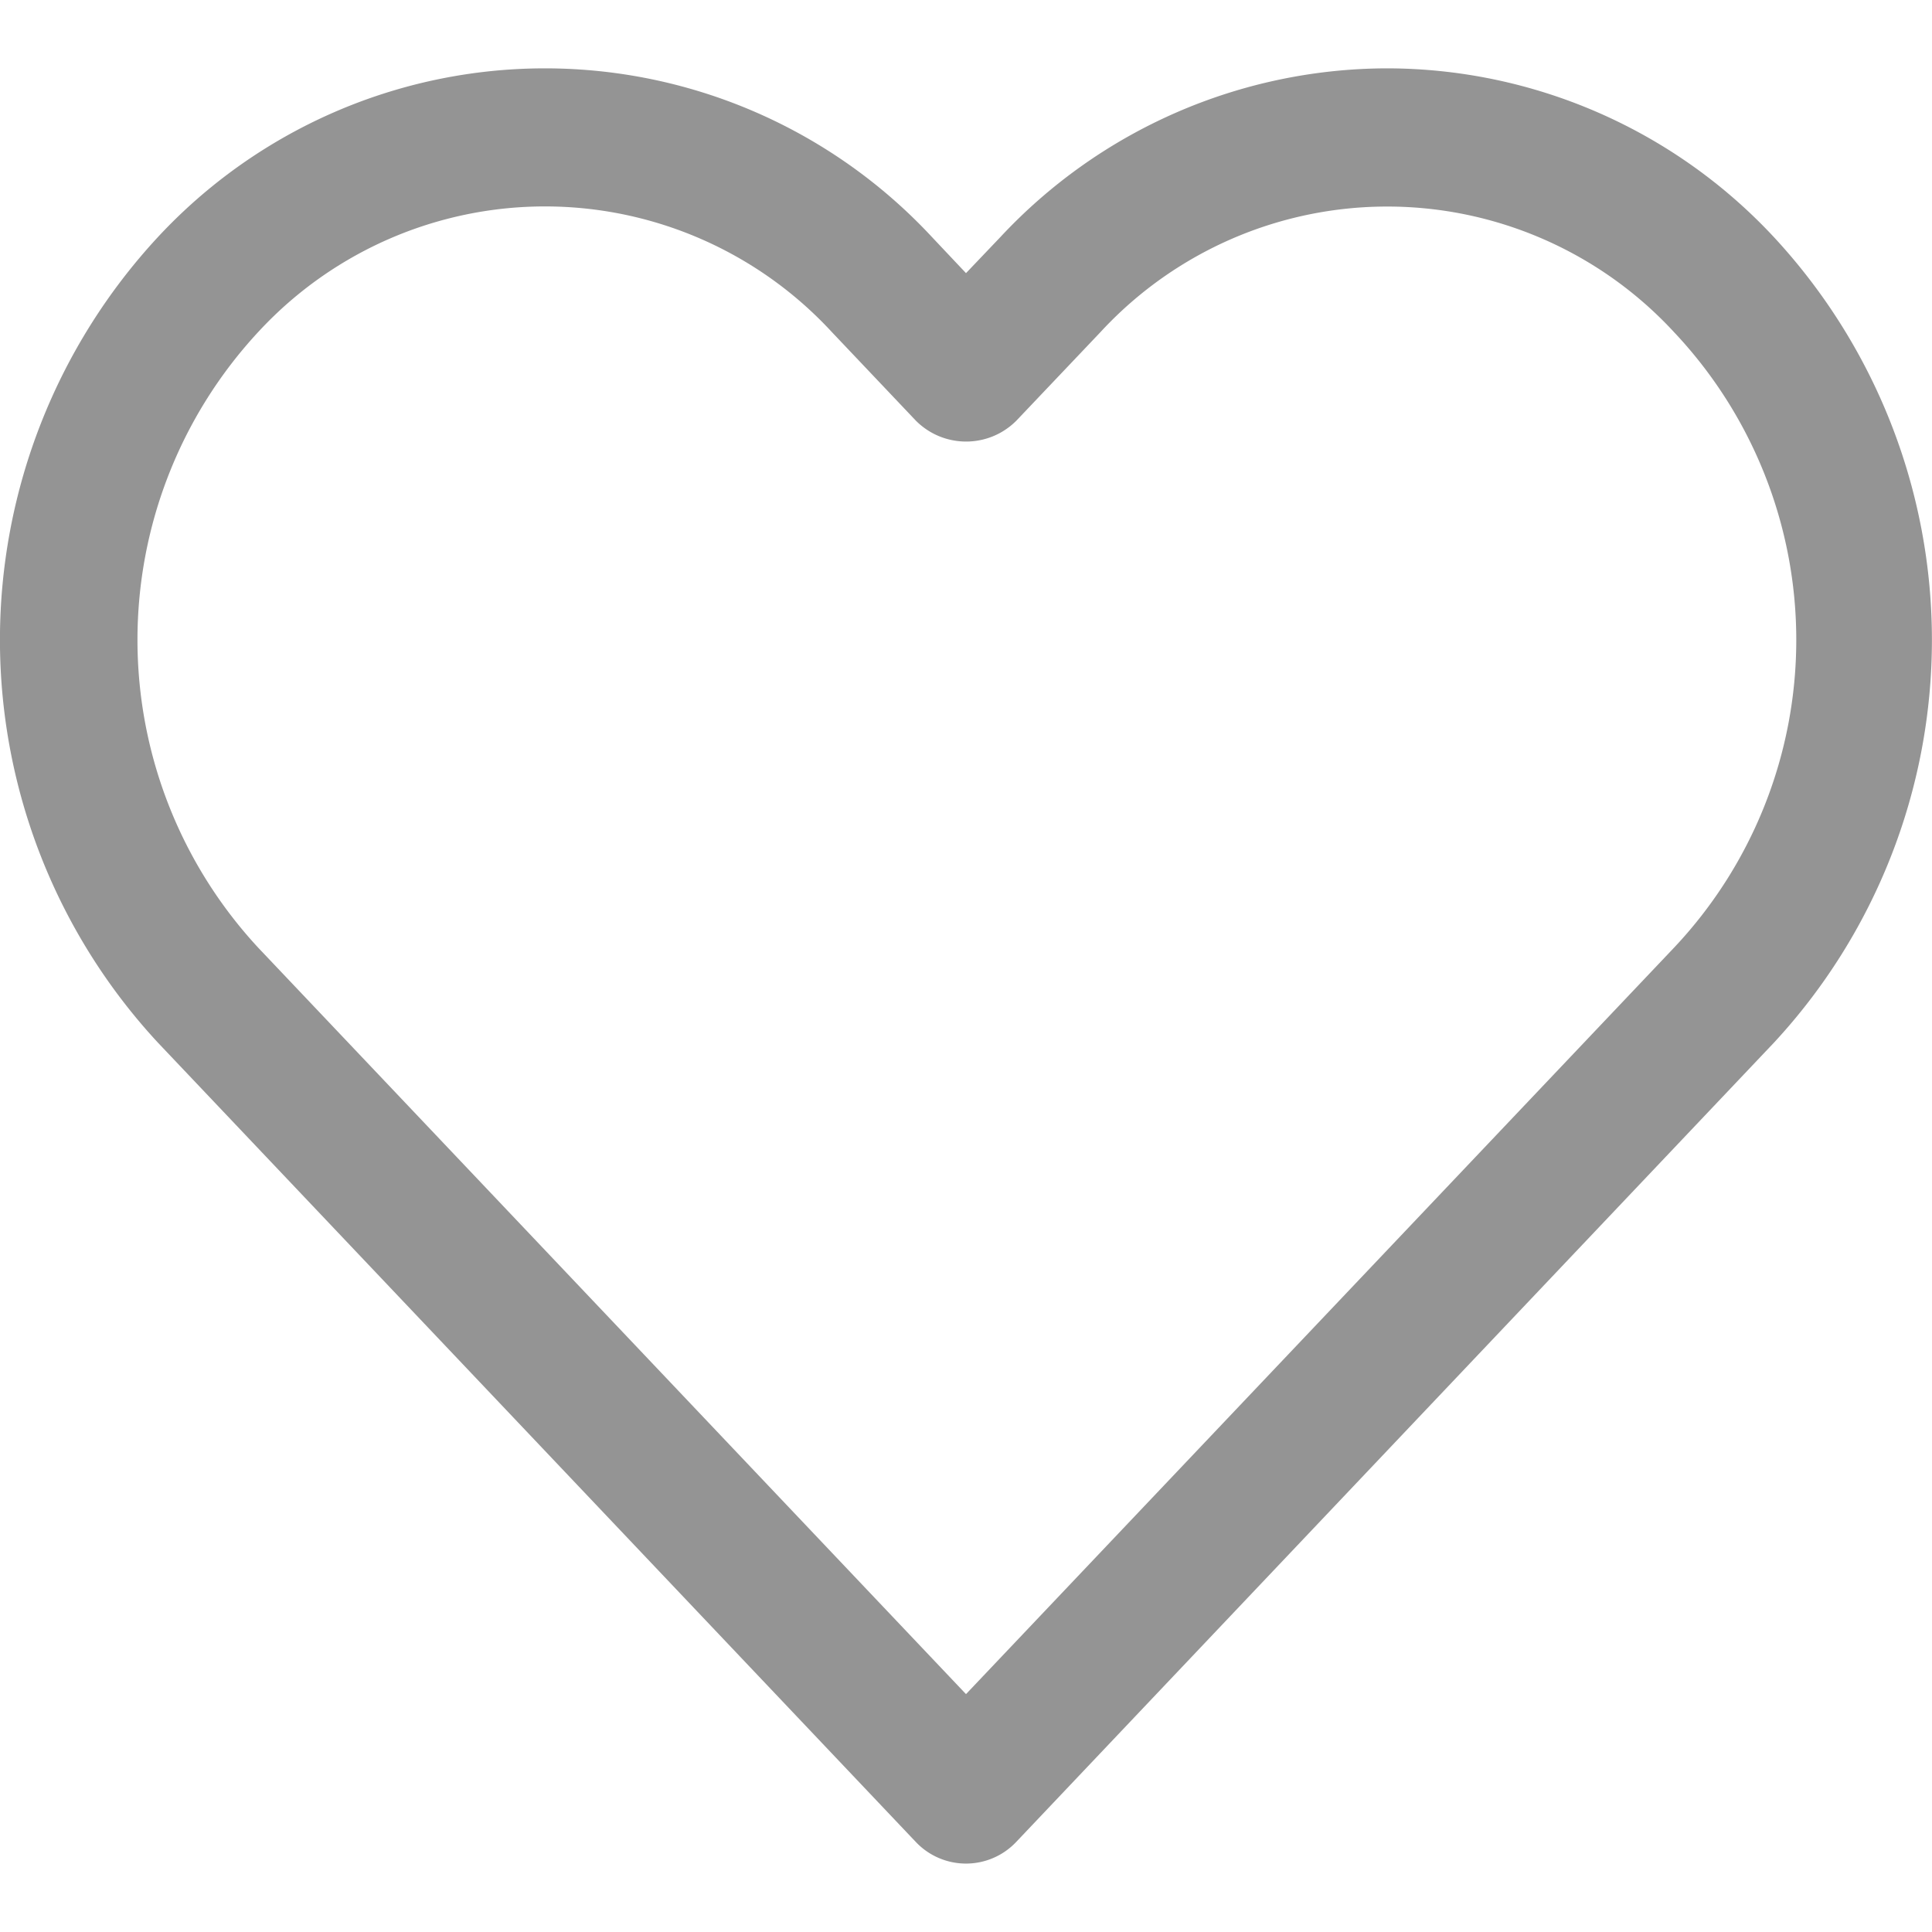 <svg width="16" height="16" fill="none" xmlns="http://www.w3.org/2000/svg"><path d="M14.691 1.964A4.383 4.383 0 0011.49.566a4.388 4.388 0 00-3.205 1.397L8 2.262l-.282-.299a4.375 4.375 0 00-6.41 0 4.907 4.907 0 000 6.672l6.277 6.62a.572.572 0 00.83 0l6.276-6.62a4.906 4.906 0 000-6.671zm-.827 5.884L8 14.03 2.138 7.848a3.75 3.75 0 010-5.098 3.232 3.232 0 014.751 0l.697.735c.23.229.6.229.83 0l.697-.734a3.232 3.232 0 014.751 0 3.715 3.715 0 010 5.097z" fill="#949494"/></svg>